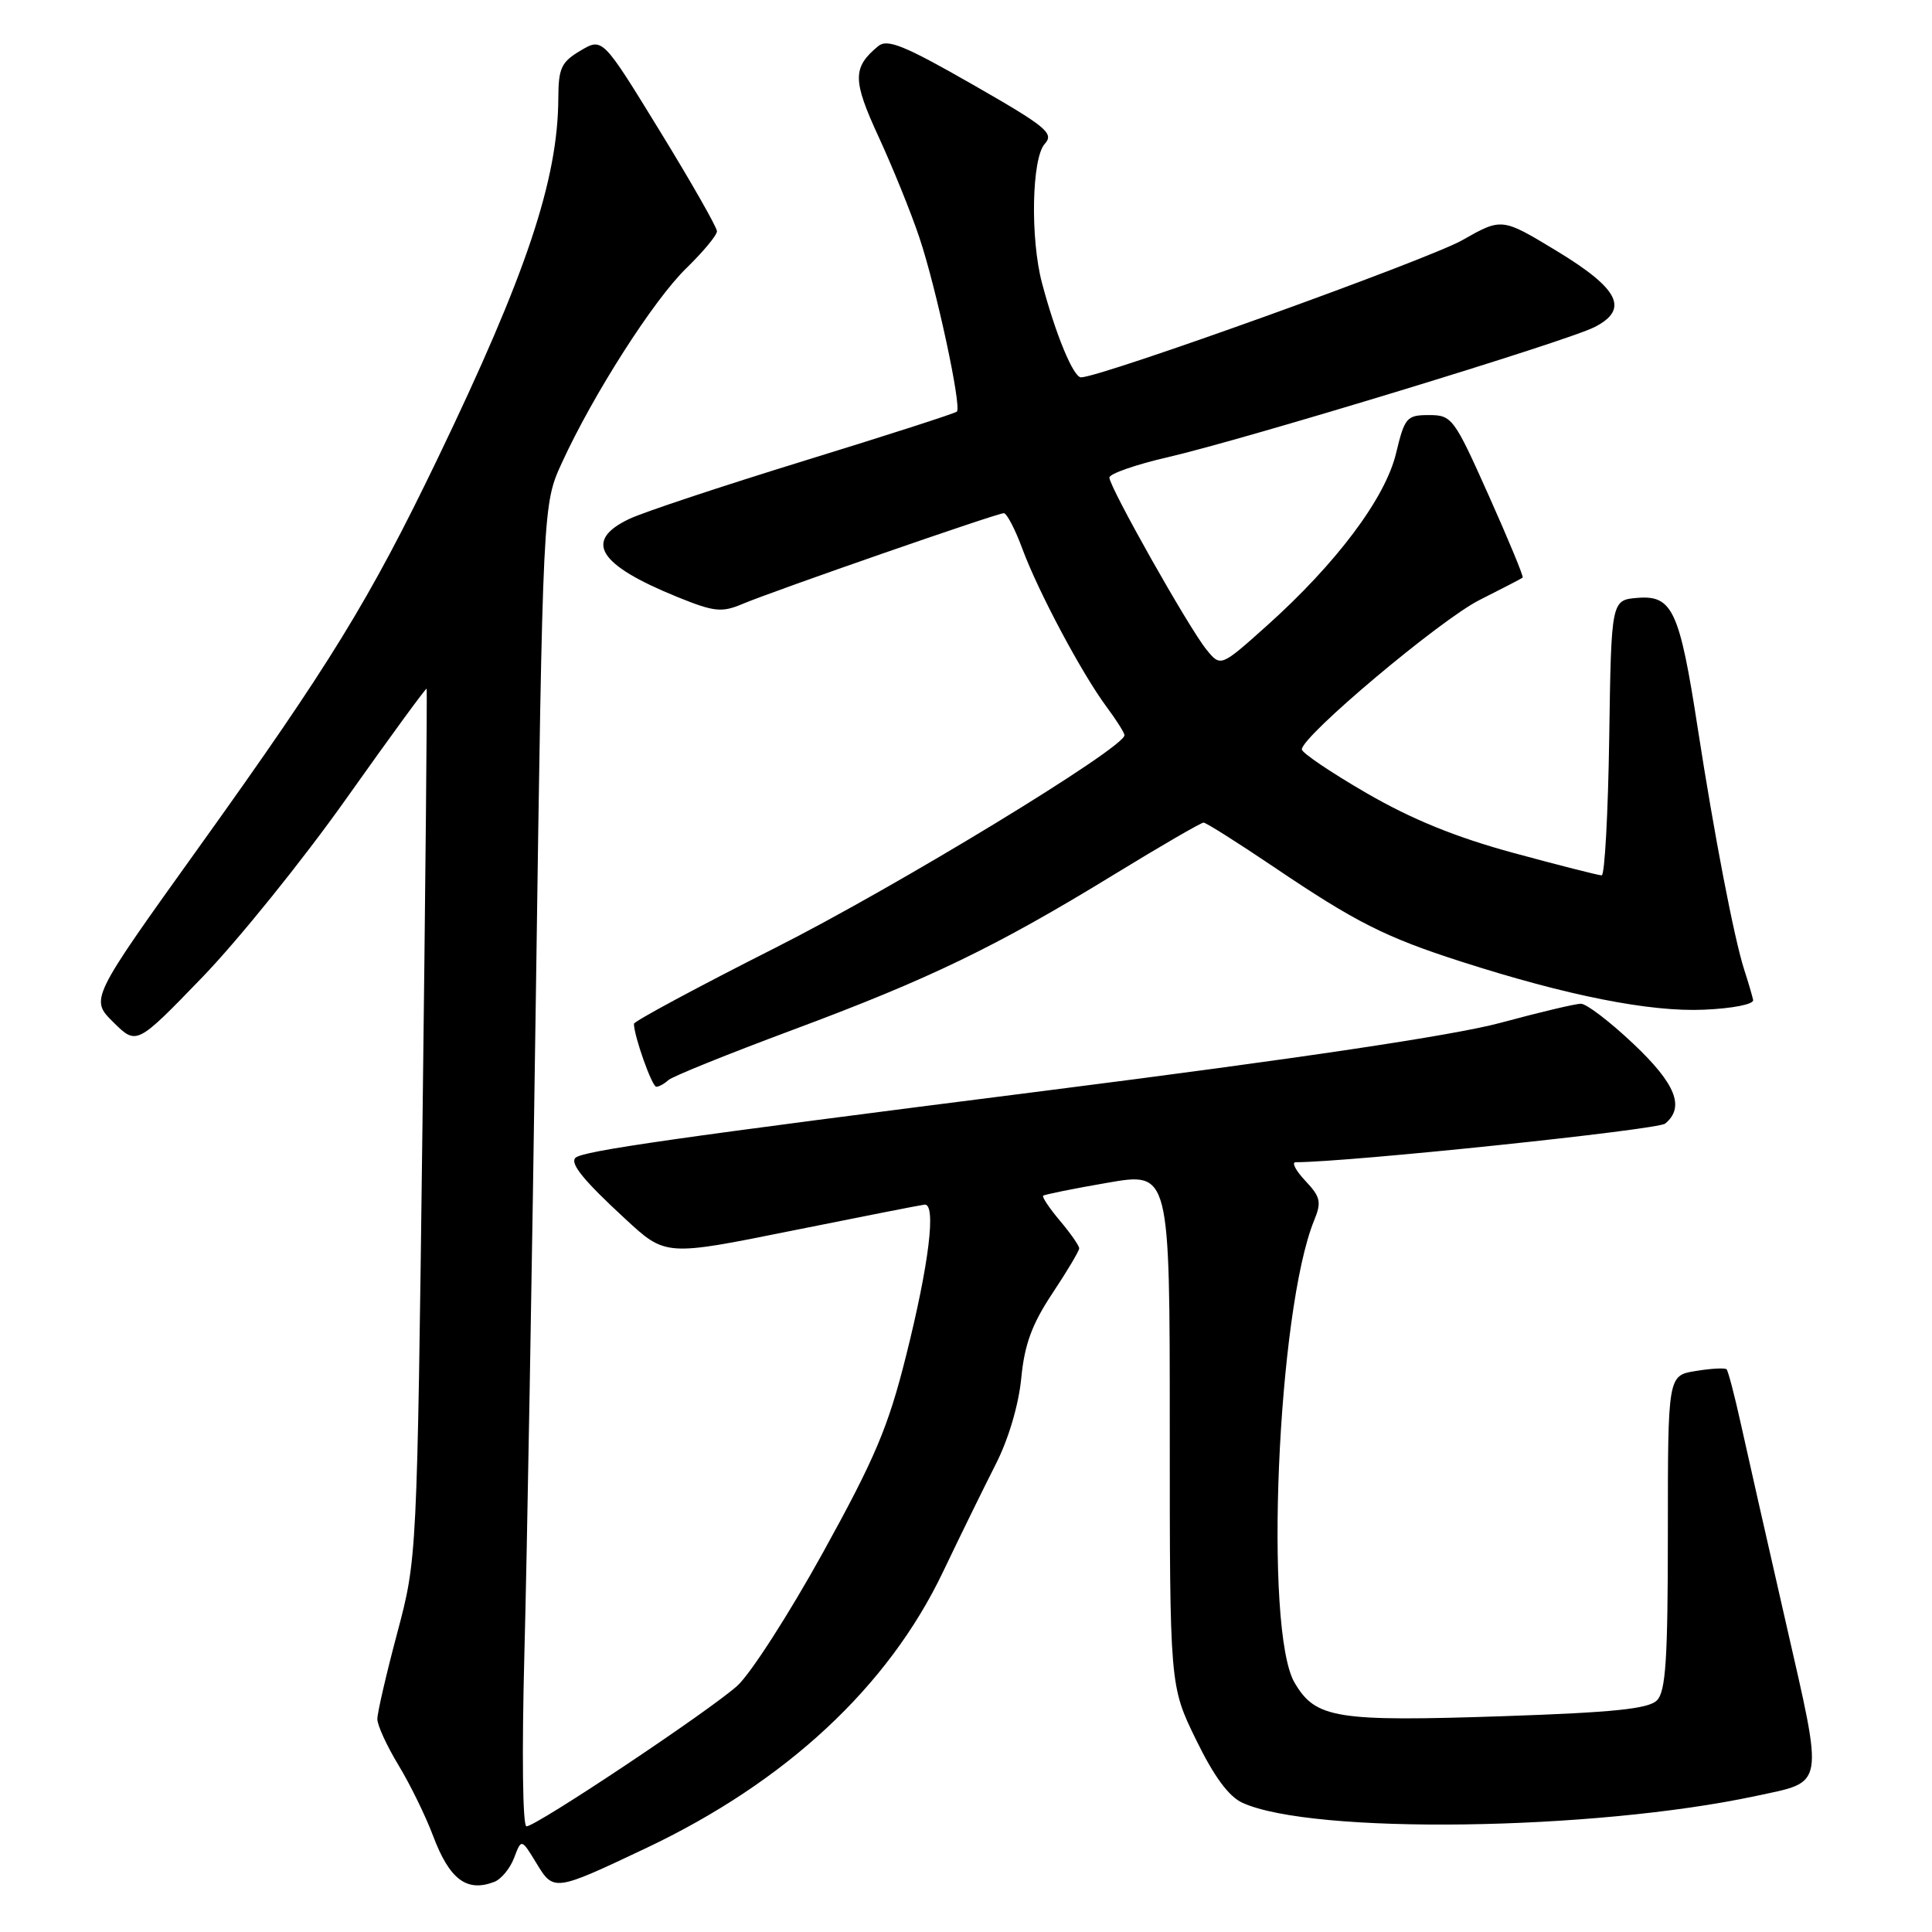 <?xml version="1.0" encoding="UTF-8" standalone="no"?>
<!DOCTYPE svg PUBLIC "-//W3C//DTD SVG 1.1//EN" "http://www.w3.org/Graphics/SVG/1.1/DTD/svg11.dtd" >
<svg xmlns="http://www.w3.org/2000/svg" xmlns:xlink="http://www.w3.org/1999/xlink" version="1.1" viewBox="0 0 256 256">
 <g >
 <path fill="currentColor"
d=" M 65.49 249.36 C 66.41 249.01 67.59 247.58 68.12 246.18 C 69.09 243.62 69.09 243.62 71.07 246.87 C 73.37 250.66 73.43 250.65 85.60 244.89 C 104.15 236.10 117.67 223.52 124.94 208.31 C 127.25 203.47 130.41 197.03 131.95 194.00 C 133.63 190.71 134.98 186.14 135.32 182.63 C 135.75 178.16 136.73 175.47 139.44 171.39 C 141.40 168.44 143.00 165.75 143.00 165.41 C 143.00 165.07 141.86 163.43 140.46 161.77 C 139.06 160.11 138.06 158.61 138.22 158.44 C 138.39 158.28 142.23 157.50 146.76 156.72 C 155.00 155.29 155.00 155.29 155.00 189.34 C 155.00 223.39 155.00 223.39 158.48 230.52 C 160.85 235.38 162.81 238.05 164.63 238.88 C 173.89 243.10 211.10 242.60 232.69 237.97 C 241.87 236.00 241.68 237.13 236.63 214.99 C 234.18 204.27 231.50 192.42 230.67 188.66 C 229.84 184.90 228.99 181.65 228.78 181.44 C 228.57 181.23 226.73 181.33 224.70 181.66 C 221.00 182.26 221.00 182.26 221.00 203.06 C 221.00 219.92 220.72 224.13 219.55 225.31 C 218.43 226.43 213.76 226.91 199.30 227.40 C 177.03 228.15 174.33 227.72 171.54 222.97 C 167.46 216.04 169.26 173.63 174.13 161.71 C 175.13 159.28 174.98 158.60 172.96 156.46 C 171.69 155.11 171.11 154.00 171.68 154.00 C 178.66 154.00 219.64 149.71 220.65 148.88 C 223.28 146.69 222.05 143.62 216.41 138.29 C 213.33 135.38 210.22 133.00 209.48 133.00 C 208.75 133.00 203.95 134.14 198.82 135.53 C 192.67 137.19 172.13 140.26 138.50 144.53 C 89.31 150.77 77.16 152.51 76.25 153.42 C 75.50 154.17 77.34 156.43 82.85 161.51 C 88.19 166.45 88.19 166.45 104.85 163.09 C 114.01 161.25 121.95 159.68 122.50 159.62 C 124.09 159.43 123.11 167.50 120.05 179.68 C 117.70 189.08 115.94 193.24 109.07 205.68 C 104.57 213.83 99.45 221.79 97.70 223.37 C 93.96 226.73 71.06 242.00 69.76 242.00 C 69.25 242.00 69.14 232.25 69.48 219.25 C 69.82 206.74 70.51 167.32 71.01 131.66 C 71.93 66.82 71.93 66.82 74.45 61.33 C 78.60 52.27 86.60 39.76 90.93 35.55 C 93.17 33.37 95.00 31.17 95.00 30.64 C 95.00 30.12 91.59 24.13 87.42 17.34 C 79.84 4.98 79.84 4.98 76.92 6.71 C 74.38 8.21 74.00 9.02 73.98 12.97 C 73.94 23.83 69.76 36.31 57.99 60.76 C 48.98 79.47 43.70 88.07 26.36 112.26 C 11.93 132.40 11.93 132.40 15.02 135.45 C 18.10 138.50 18.10 138.50 26.80 129.50 C 31.58 124.55 40.19 113.87 45.93 105.76 C 51.67 97.66 56.44 91.13 56.53 91.26 C 56.62 91.39 56.37 117.38 55.98 149.00 C 55.26 206.50 55.26 206.50 52.63 216.40 C 51.18 221.84 50.00 226.96 50.00 227.78 C 50.00 228.61 51.26 231.35 52.80 233.89 C 54.34 236.43 56.40 240.64 57.38 243.25 C 59.56 249.04 61.84 250.76 65.49 249.36 Z  M 88.55 143.13 C 89.07 142.64 96.47 139.66 105.00 136.48 C 123.11 129.74 131.97 125.46 147.52 115.94 C 153.76 112.12 159.14 109.00 159.48 109.00 C 159.81 109.00 164.00 111.65 168.79 114.88 C 179.63 122.20 183.55 124.18 193.56 127.40 C 207.64 131.93 218.63 134.11 225.78 133.79 C 229.58 133.63 232.41 133.07 232.30 132.50 C 232.18 131.95 231.66 130.15 231.12 128.50 C 229.77 124.31 227.15 110.68 224.96 96.50 C 222.56 80.92 221.61 78.85 217.00 79.22 C 213.50 79.50 213.50 79.50 213.23 97.75 C 213.08 107.79 212.63 116.00 212.23 115.99 C 211.83 115.99 206.59 114.66 200.59 113.03 C 192.96 110.96 187.10 108.58 181.09 105.10 C 176.37 102.37 172.50 99.75 172.50 99.30 C 172.50 97.54 190.86 82.11 196.05 79.50 C 199.05 77.99 201.62 76.66 201.76 76.53 C 201.91 76.41 199.88 71.51 197.26 65.65 C 192.67 55.38 192.39 55.00 189.35 55.00 C 186.39 55.00 186.13 55.31 184.98 60.08 C 183.55 66.03 177.07 74.67 167.82 82.95 C 161.74 88.39 161.74 88.39 159.85 86.06 C 157.51 83.18 147.00 64.54 147.00 63.28 C 147.00 62.78 150.49 61.56 154.75 60.58 C 164.97 58.22 207.72 45.19 211.31 43.33 C 215.90 40.97 214.55 38.27 206.25 33.24 C 199.00 28.85 199.00 28.85 193.75 31.83 C 189.18 34.42 145.87 50.00 143.24 50.00 C 142.23 50.00 139.88 44.33 138.07 37.50 C 136.50 31.58 136.71 20.98 138.43 19.07 C 139.71 17.66 138.70 16.82 128.86 11.19 C 119.83 6.02 117.58 5.11 116.37 6.11 C 112.94 8.95 112.95 10.61 116.43 18.15 C 118.29 22.19 120.73 28.20 121.83 31.50 C 124.05 38.12 127.45 53.89 126.79 54.54 C 126.56 54.77 117.46 57.70 106.55 61.06 C 95.65 64.42 85.21 67.88 83.36 68.77 C 77.28 71.67 79.25 74.84 89.77 79.11 C 94.63 81.08 95.62 81.19 98.38 80.03 C 102.63 78.24 132.11 68.00 133.01 68.00 C 133.40 68.00 134.52 70.14 135.48 72.75 C 137.59 78.44 143.36 89.27 146.64 93.68 C 147.94 95.43 149.00 97.11 149.00 97.42 C 149.00 99.09 118.85 117.45 102.75 125.58 C 92.44 130.79 84.00 135.33 84.00 135.66 C 84.00 137.25 86.39 144.00 86.96 144.00 C 87.31 144.00 88.03 143.61 88.55 143.13 Z "/>
</g>
</svg>